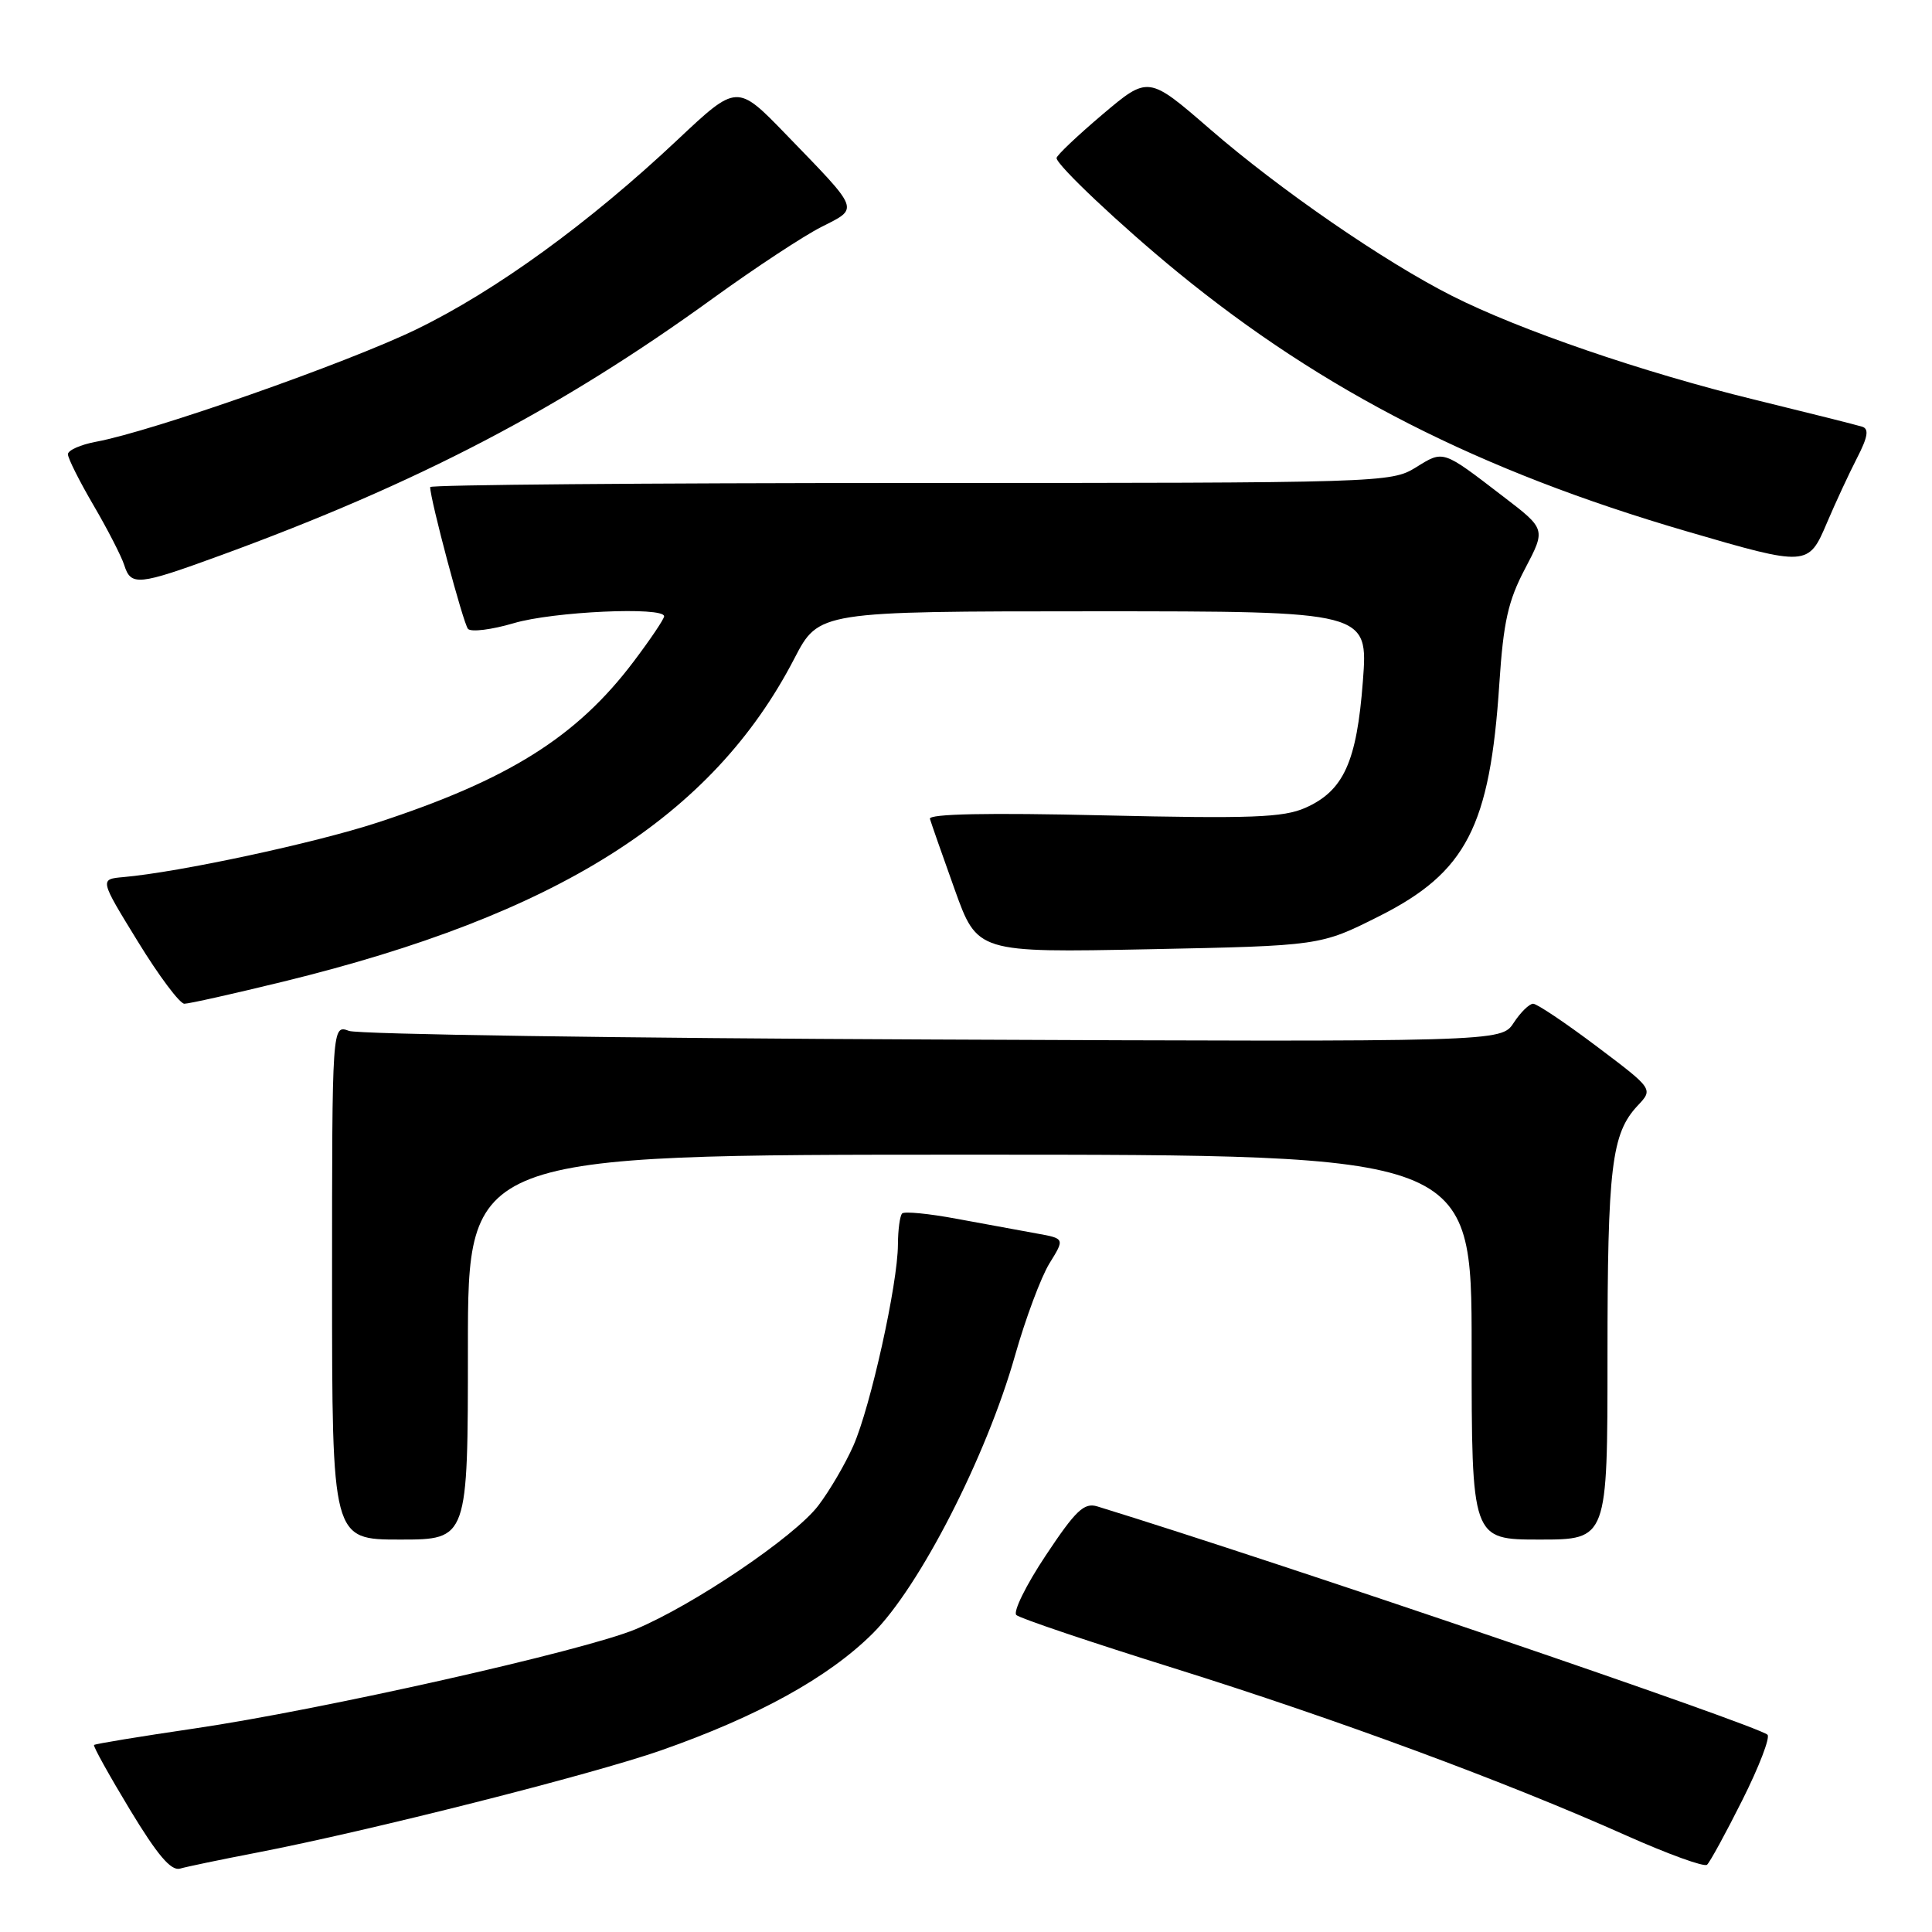 <?xml version="1.0" encoding="UTF-8" standalone="no"?>
<!DOCTYPE svg PUBLIC "-//W3C//DTD SVG 1.1//EN" "http://www.w3.org/Graphics/SVG/1.1/DTD/svg11.dtd" >
<svg xmlns="http://www.w3.org/2000/svg" xmlns:xlink="http://www.w3.org/1999/xlink" version="1.1" viewBox="0 0 256 256">
 <g >
 <path fill="currentColor"
d=" M 34.00 245.49 C 48.91 242.61 78.47 235.13 87.63 231.92 C 100.43 227.43 109.77 222.27 115.61 216.47 C 121.84 210.30 130.72 192.96 134.50 179.60 C 135.89 174.71 137.94 169.22 139.06 167.40 C 141.10 164.11 141.10 164.11 137.30 163.43 C 135.21 163.05 130.48 162.18 126.79 161.50 C 123.10 160.81 119.84 160.49 119.54 160.79 C 119.24 161.09 118.99 162.95 118.98 164.92 C 118.96 170.13 115.35 186.41 113.08 191.55 C 112.01 193.98 109.91 197.56 108.42 199.51 C 105.28 203.63 91.89 212.68 84.20 215.89 C 77.37 218.74 42.50 226.58 25.72 229.04 C 18.57 230.09 12.60 231.07 12.46 231.22 C 12.32 231.38 14.46 235.23 17.21 239.78 C 20.86 245.81 22.66 247.94 23.86 247.60 C 24.76 247.34 29.32 246.39 34.00 245.49 Z  M 230.88 238.50 C 233.09 234.10 234.58 230.21 234.20 229.86 C 232.83 228.60 169.49 207.02 145.41 199.61 C 143.65 199.07 142.55 200.11 138.57 206.10 C 135.96 210.02 134.21 213.58 134.67 214.00 C 135.12 214.43 144.50 217.59 155.50 221.03 C 177.12 227.80 199.62 236.12 215.50 243.22 C 221.00 245.67 225.81 247.42 226.19 247.09 C 226.56 246.77 228.68 242.90 230.88 238.50 Z  M 62.00 178.50 C 62.00 153.00 62.00 153.00 128.50 153.00 C 195.00 153.00 195.00 153.00 195.00 178.50 C 195.00 204.00 195.00 204.00 204.00 204.00 C 213.00 204.00 213.00 204.00 213.00 179.74 C 213.00 154.61 213.53 150.19 217.01 146.49 C 219.07 144.30 219.07 144.30 211.57 138.65 C 207.44 135.54 203.65 133.00 203.15 133.00 C 202.64 133.00 201.48 134.14 200.57 135.53 C 198.91 138.06 198.91 138.06 123.71 137.74 C 82.34 137.57 47.49 137.05 46.25 136.60 C 44.00 135.77 44.00 135.77 44.00 169.88 C 44.00 204.00 44.00 204.00 53.00 204.00 C 62.00 204.00 62.00 204.00 62.00 178.50 Z  M 37.53 130.07 C 73.90 121.18 94.40 108.22 105.26 87.25 C 108.50 81.01 108.50 81.01 144.89 81.00 C 181.29 81.00 181.29 81.00 180.59 90.25 C 179.78 100.96 178.04 104.79 172.97 107.04 C 170.05 108.33 165.83 108.49 146.22 108.04 C 130.93 107.68 123.04 107.84 123.22 108.50 C 123.38 109.05 124.85 113.26 126.50 117.86 C 129.50 126.23 129.50 126.23 152.23 125.78 C 174.95 125.32 174.95 125.32 182.73 121.41 C 194.30 115.59 197.43 109.53 198.67 90.58 C 199.21 82.40 199.83 79.62 202.08 75.35 C 204.83 70.11 204.83 70.11 199.21 65.81 C 191.07 59.56 191.31 59.64 187.60 61.94 C 184.32 63.96 183.18 64.00 120.63 64.00 C 85.63 64.00 57.00 64.24 57.00 64.54 C 57.00 66.17 61.39 82.63 62.01 83.33 C 62.42 83.78 65.14 83.44 68.06 82.58 C 73.25 81.03 88.00 80.36 88.00 81.66 C 88.00 82.02 86.18 84.72 83.96 87.66 C 76.43 97.64 67.40 103.31 50.00 109.00 C 41.68 111.72 23.74 115.57 16.35 116.22 C 13.19 116.50 13.19 116.50 18.26 124.75 C 21.04 129.29 23.82 133.00 24.43 133.00 C 25.05 133.00 30.94 131.68 37.53 130.07 Z  M 29.20 73.60 C 55.36 64.04 74.27 54.17 94.50 39.51 C 100.00 35.53 106.45 31.28 108.82 30.08 C 113.86 27.52 114.07 28.06 104.14 17.80 C 97.66 11.11 97.66 11.11 89.77 18.53 C 78.03 29.58 65.65 38.56 55.13 43.66 C 45.97 48.10 20.19 57.15 12.75 58.53 C 10.69 58.91 9.00 59.66 9.00 60.19 C 9.00 60.73 10.53 63.77 12.39 66.95 C 14.25 70.13 16.08 73.69 16.46 74.87 C 17.35 77.68 18.28 77.59 29.20 73.60 Z  M 242.09 69.25 C 243.20 66.64 244.98 62.80 246.05 60.72 C 247.50 57.91 247.68 56.83 246.75 56.54 C 246.06 56.32 239.65 54.71 232.50 52.96 C 217.75 49.36 201.37 43.74 192.43 39.22 C 183.44 34.68 169.59 25.14 160.33 17.11 C 152.16 10.03 152.16 10.03 146.08 15.17 C 142.74 18.00 140.00 20.60 140.00 20.94 C 140.00 21.87 148.53 29.91 156.00 36.03 C 175.34 51.86 196.00 62.38 223.52 70.41 C 239.51 75.08 239.62 75.07 242.09 69.25 Z "/>
</g>
</svg>